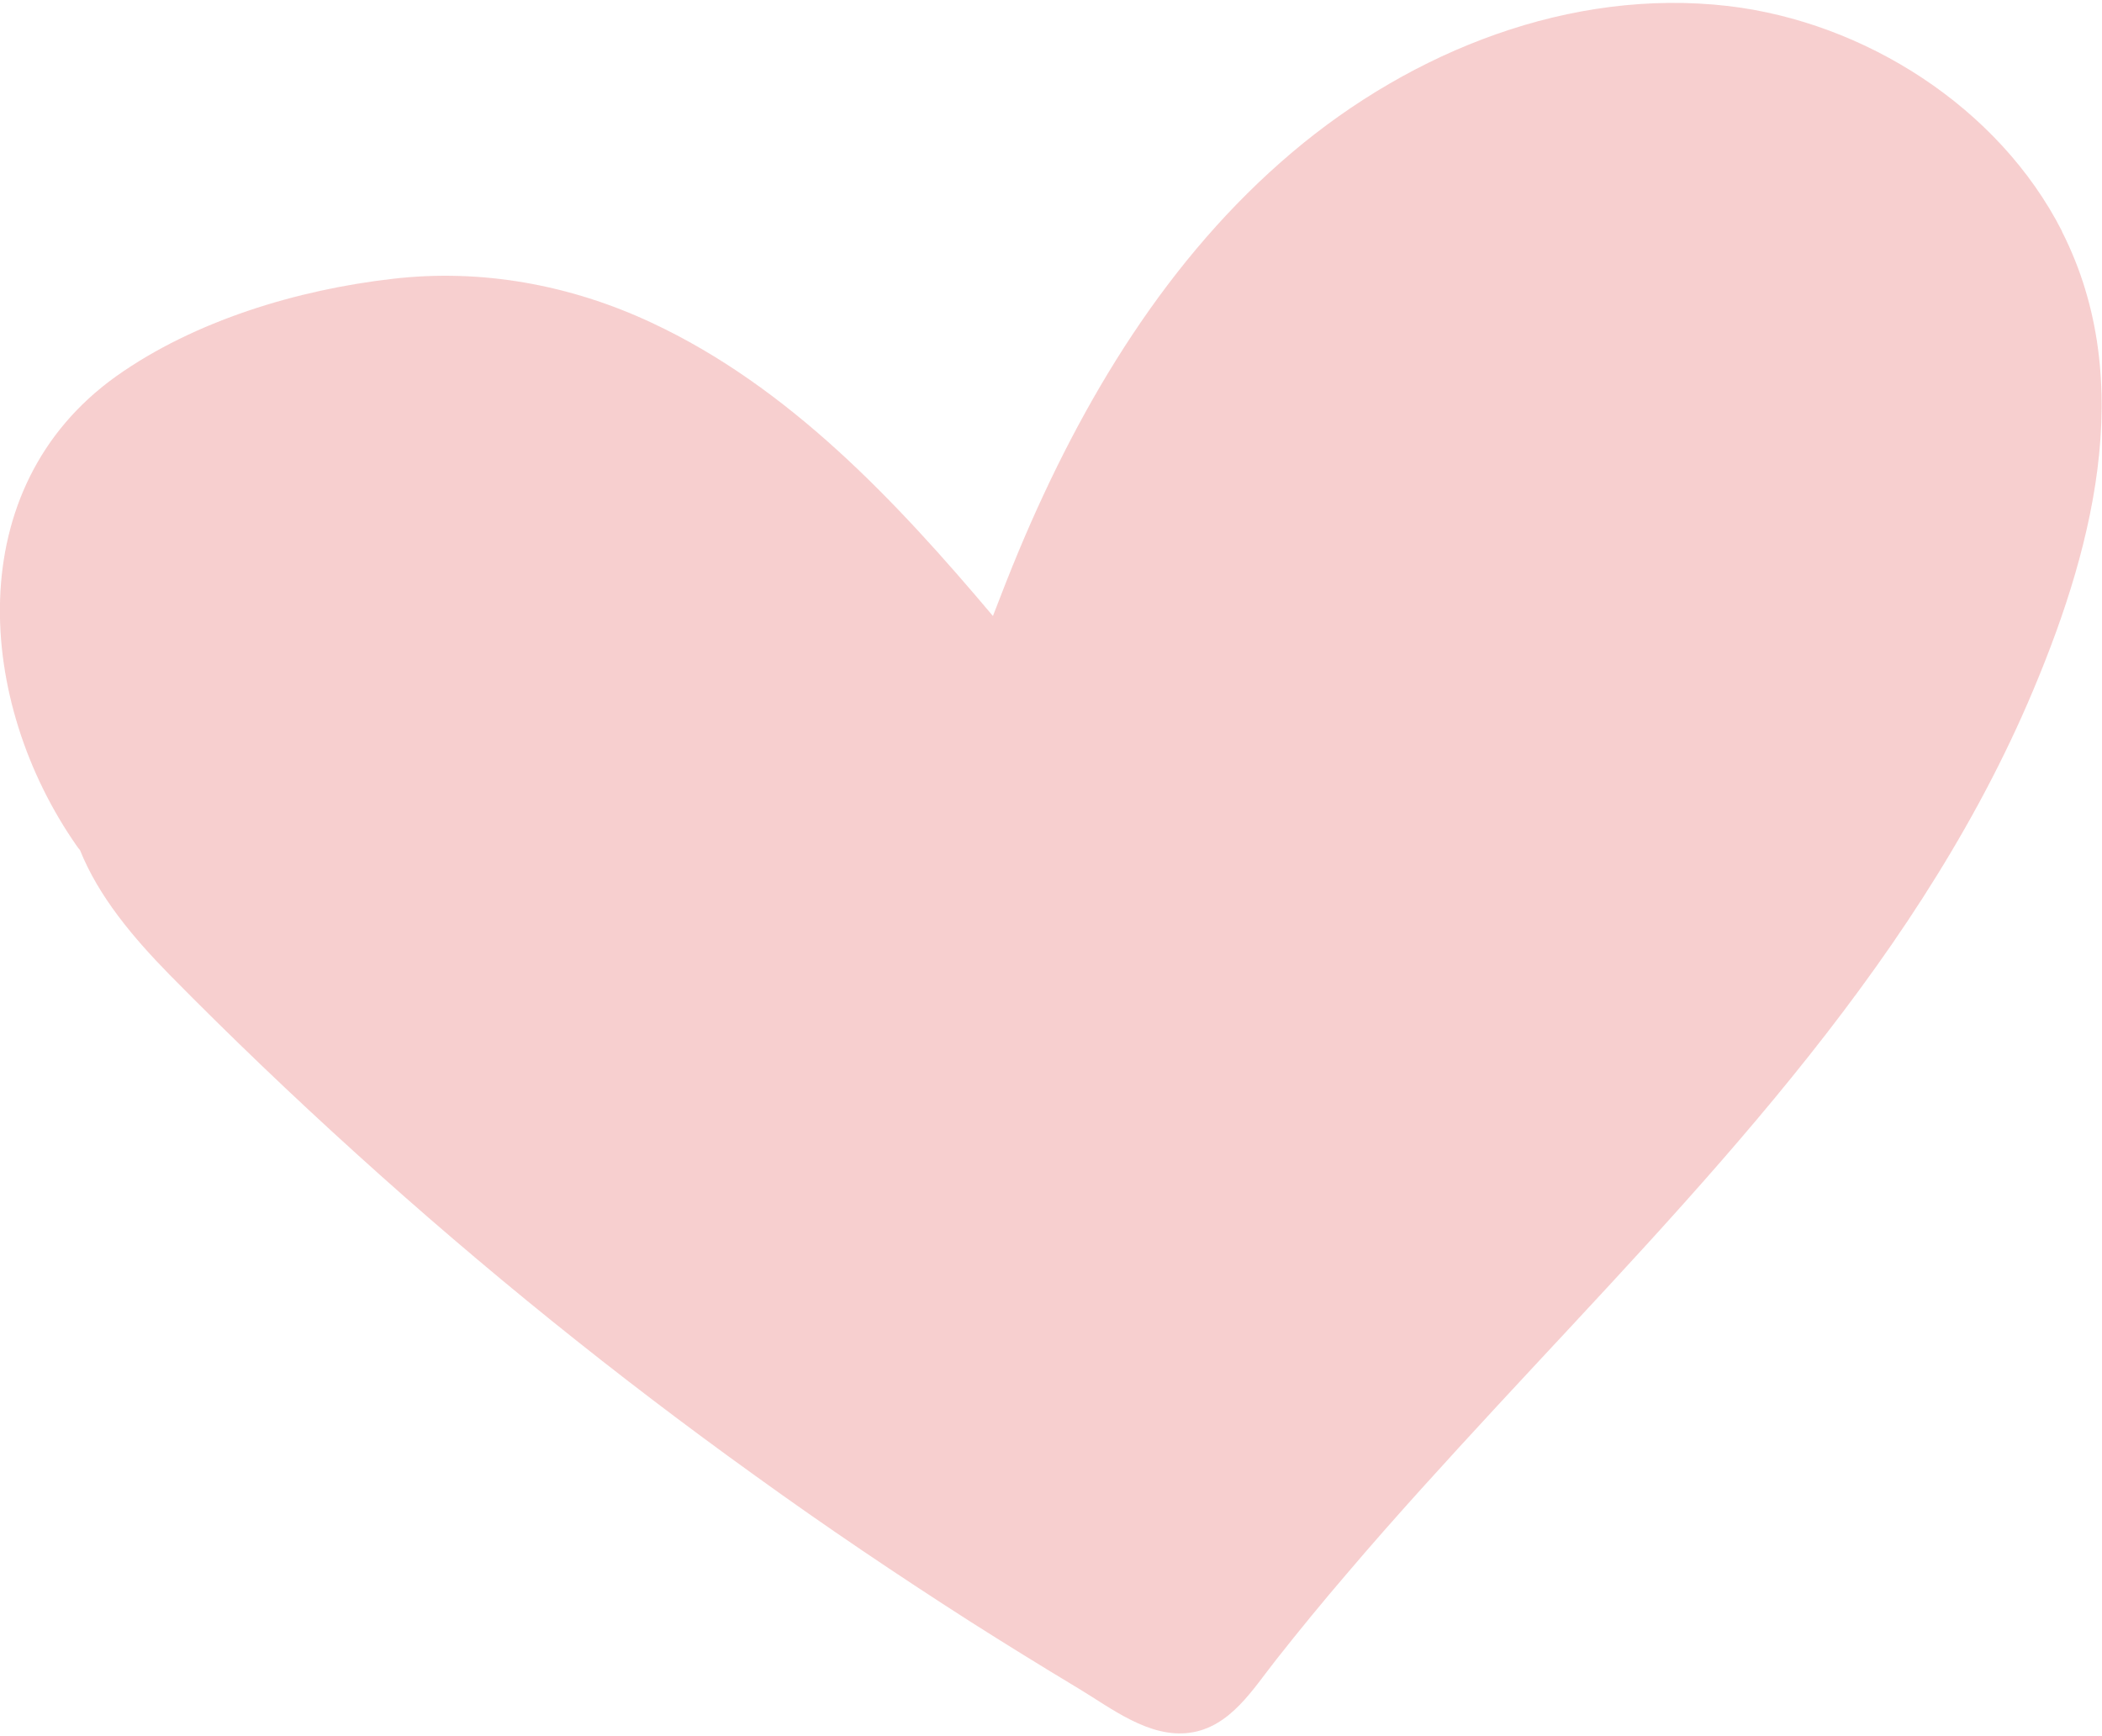 <svg width="46" height="38" viewBox="0 0 51 42" fill="none" xmlns="http://www.w3.org/2000/svg">
<g opacity="0.4" clip-path="url(#clip0_2_3238)">
<path d="M50.034 5.554C48.496 2.529 45.232 0.47 41.932 0.081C38.105 -0.361 34.268 1.165 31.353 3.63C28.33 6.186 26.247 9.654 24.726 13.284C24.503 13.816 24.297 14.349 24.091 14.882C21.731 12.083 19.137 9.319 15.81 7.766C13.843 6.845 11.679 6.448 9.524 6.701C7.235 6.962 4.722 7.712 2.817 9.067C-0.975 11.776 -0.581 16.977 1.869 20.472C1.896 20.508 1.914 20.535 1.94 20.562C2.397 21.7 3.237 22.693 4.122 23.596C5.589 25.086 7.1 26.531 8.647 27.931C11.724 30.721 14.961 33.331 18.332 35.751C20.032 36.979 21.775 38.153 23.537 39.282C24.404 39.833 25.281 40.375 26.166 40.907C26.962 41.386 27.883 42.117 28.867 41.982C29.851 41.847 30.396 40.925 30.968 40.203C31.523 39.499 32.086 38.812 32.667 38.135C33.848 36.745 35.082 35.399 36.316 34.062C41.136 28.852 46.314 23.632 49.194 17.004C50.741 13.428 51.894 9.22 50.025 5.545L50.034 5.554Z" fill="#EB8888"/>
</g>
<defs>
<clipPath id="clip0_2_3238">
<rect width="51" height="42" fill="white"/>
</clipPath>
</defs>
</svg>
